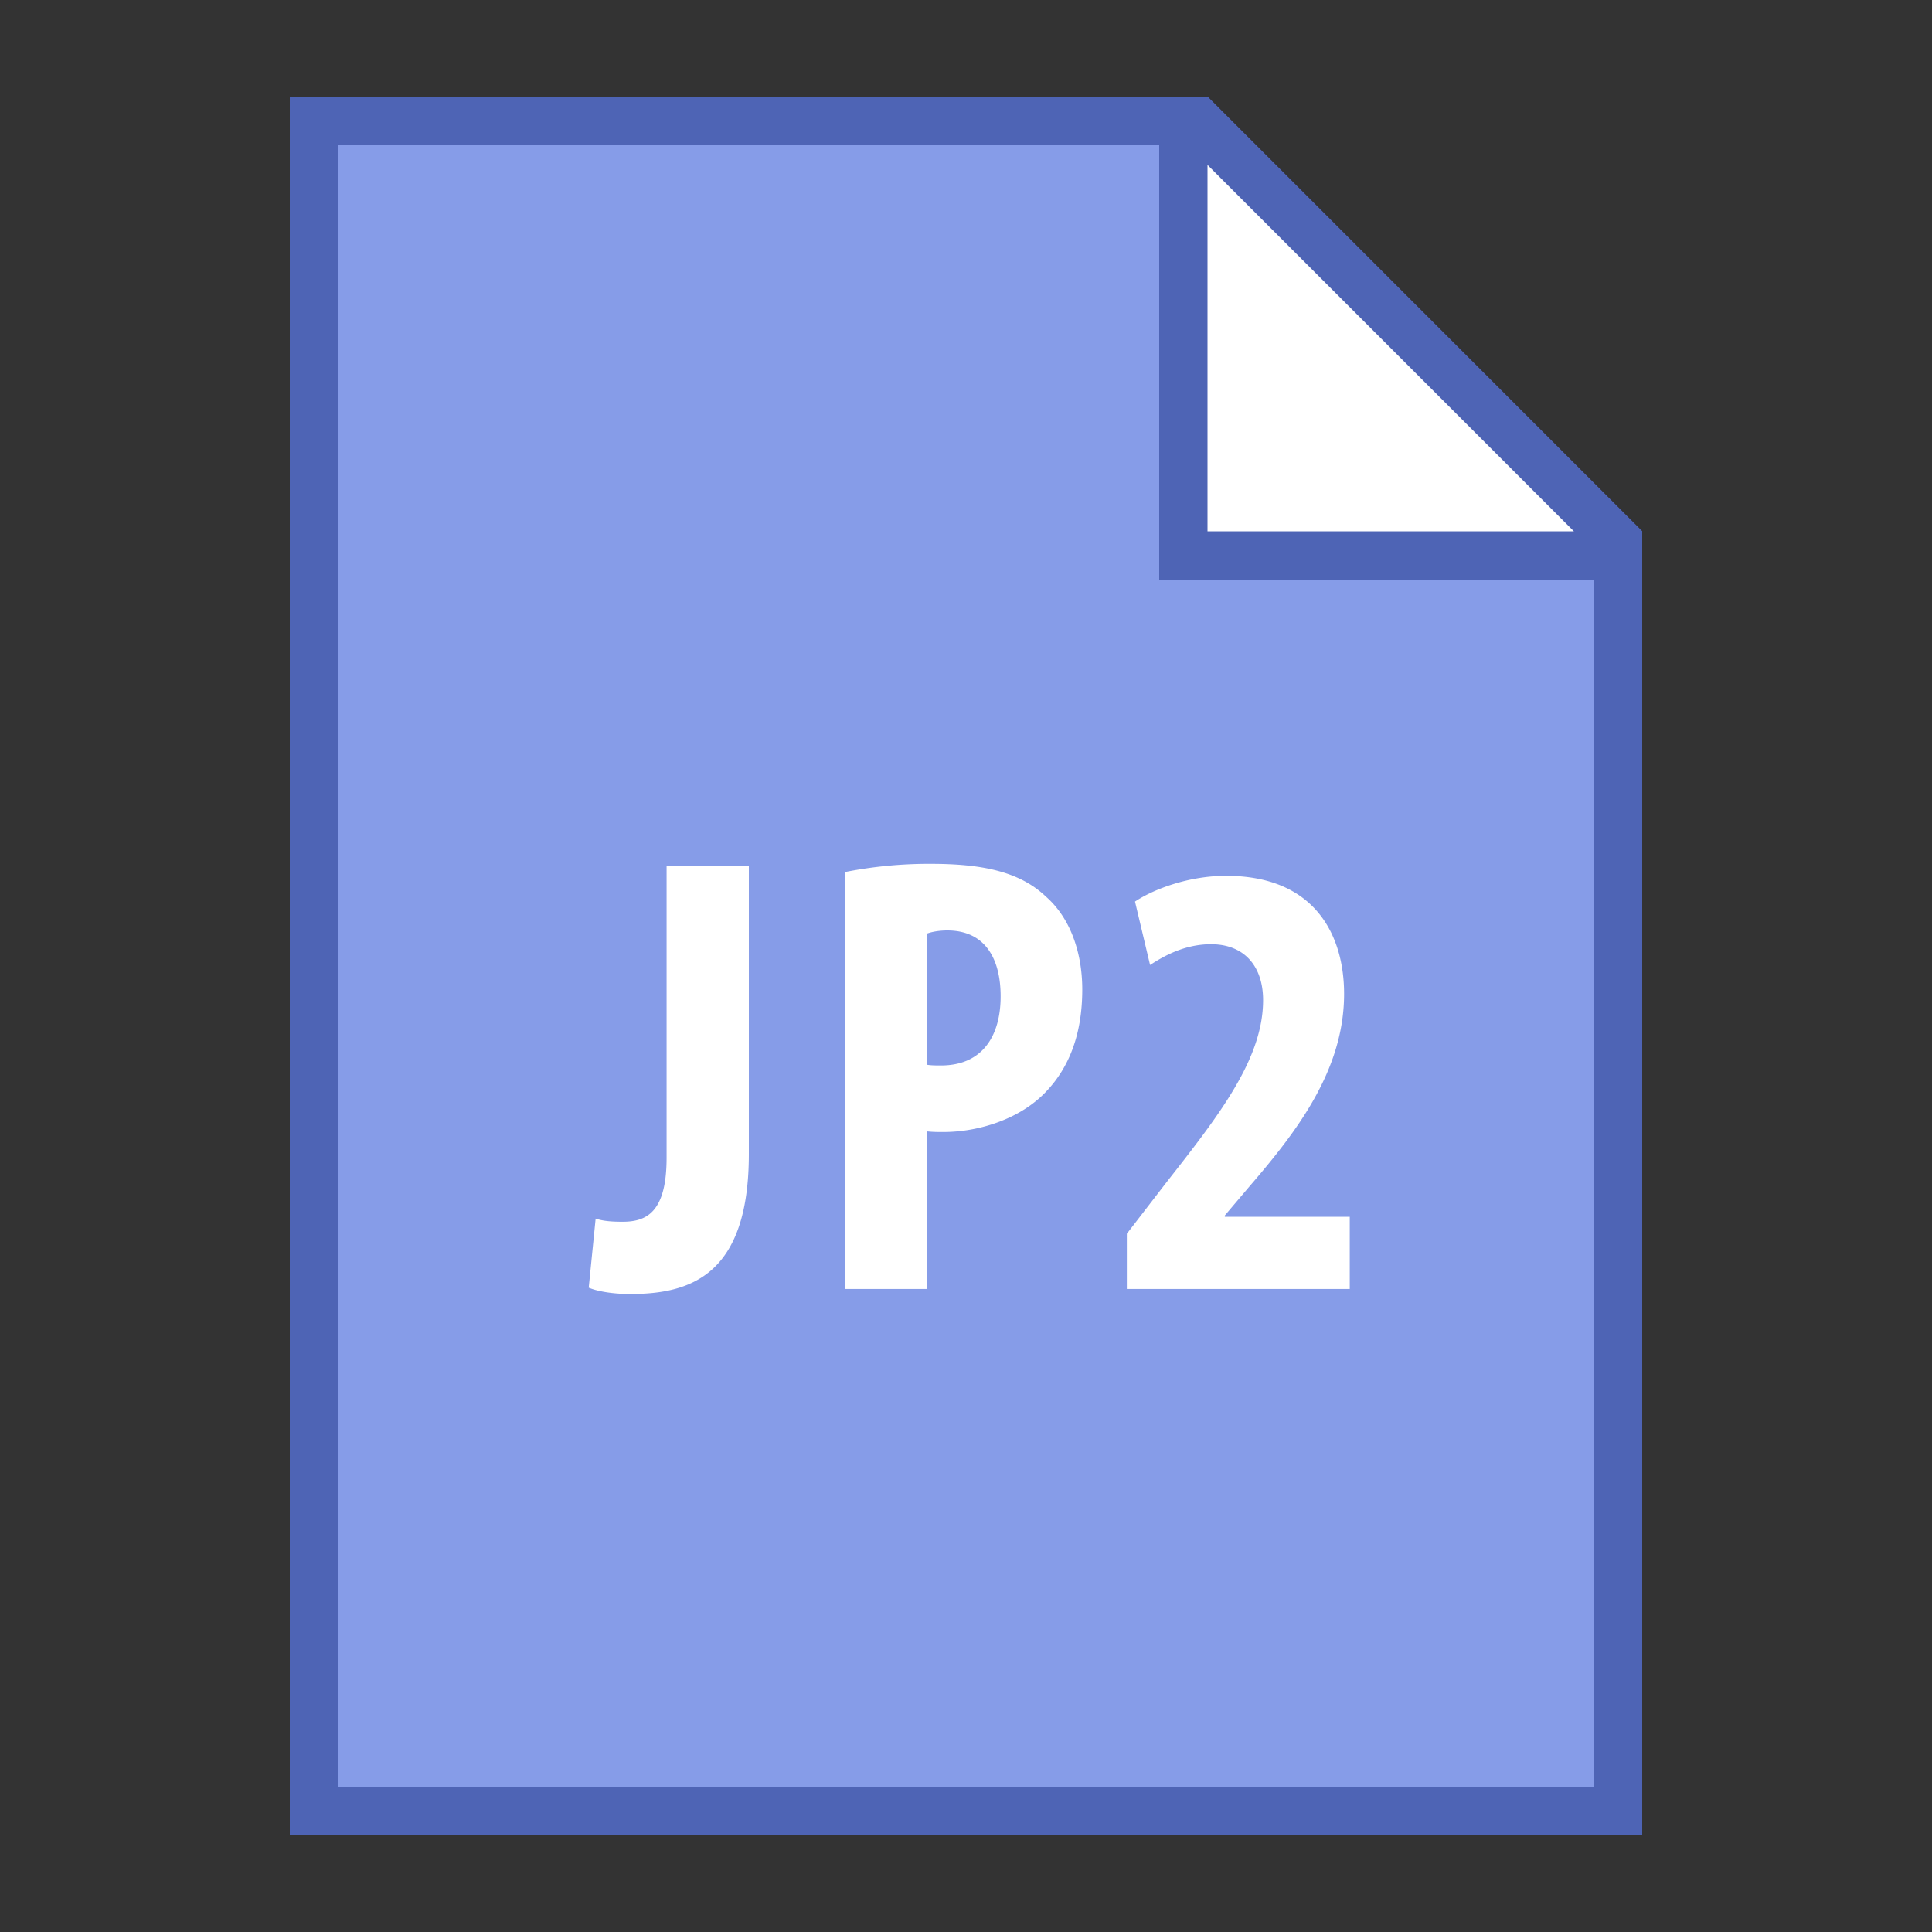 <svg viewBox="0 0 40 40" xmlns="http://www.w3.org/2000/svg"><rect x="0" y="0" width="40" height="40" fill="#333333" stroke="none"/><path fill="#869ce8" d="M6.5 37.5v-35h18.293l8.707 8.707V37.5z"></path><path d="M24.586 3L33 11.414V37H7V3h17.586M25 2H6v36h28V11l-9-9z" fill="#4e64b5"></path><path fill="#fff" d="M24.5 11.5v-9h.293l8.707 8.707v.293z"></path><path d="M25 3.414L32.586 11H25V3.414M25 2h-1v10h10v-1l-9-9z" fill="#4e64b5"></path><path d="M13.801 17.924h1.703v5.968c0 2.521-1.222 2.899-2.457 2.899-.351 0-.676-.053-.858-.131l.143-1.43c.156.052.338.065.559.065.494 0 .91-.195.91-1.326v-6.045zM17.493 18.055a8.905 8.905 0 011.781-.17c1.014 0 1.82.144 2.379.677.52.455.754 1.183.754 1.924 0 .949-.286 1.625-.741 2.106-.546.585-1.417.845-2.132.845-.117 0-.221 0-.338-.013v3.263h-1.703v-8.632zm1.703 3.99c.091.014.182.014.286.014.858 0 1.235-.611 1.235-1.431 0-.767-.312-1.364-1.105-1.364-.156 0-.312.025-.416.064v2.717zM23.33 26.687v-1.144l.832-1.079c1.092-1.392 1.989-2.549 1.989-3.758 0-.688-.377-1.157-1.079-1.157-.533 0-.962.234-1.261.43l-.312-1.313c.39-.26 1.118-.533 1.885-.533 1.846 0 2.444 1.235 2.444 2.444 0 1.586-.988 2.86-1.963 3.991l-.507.598v.026h2.587v1.495H23.33z" fill="#fff"></path></svg>